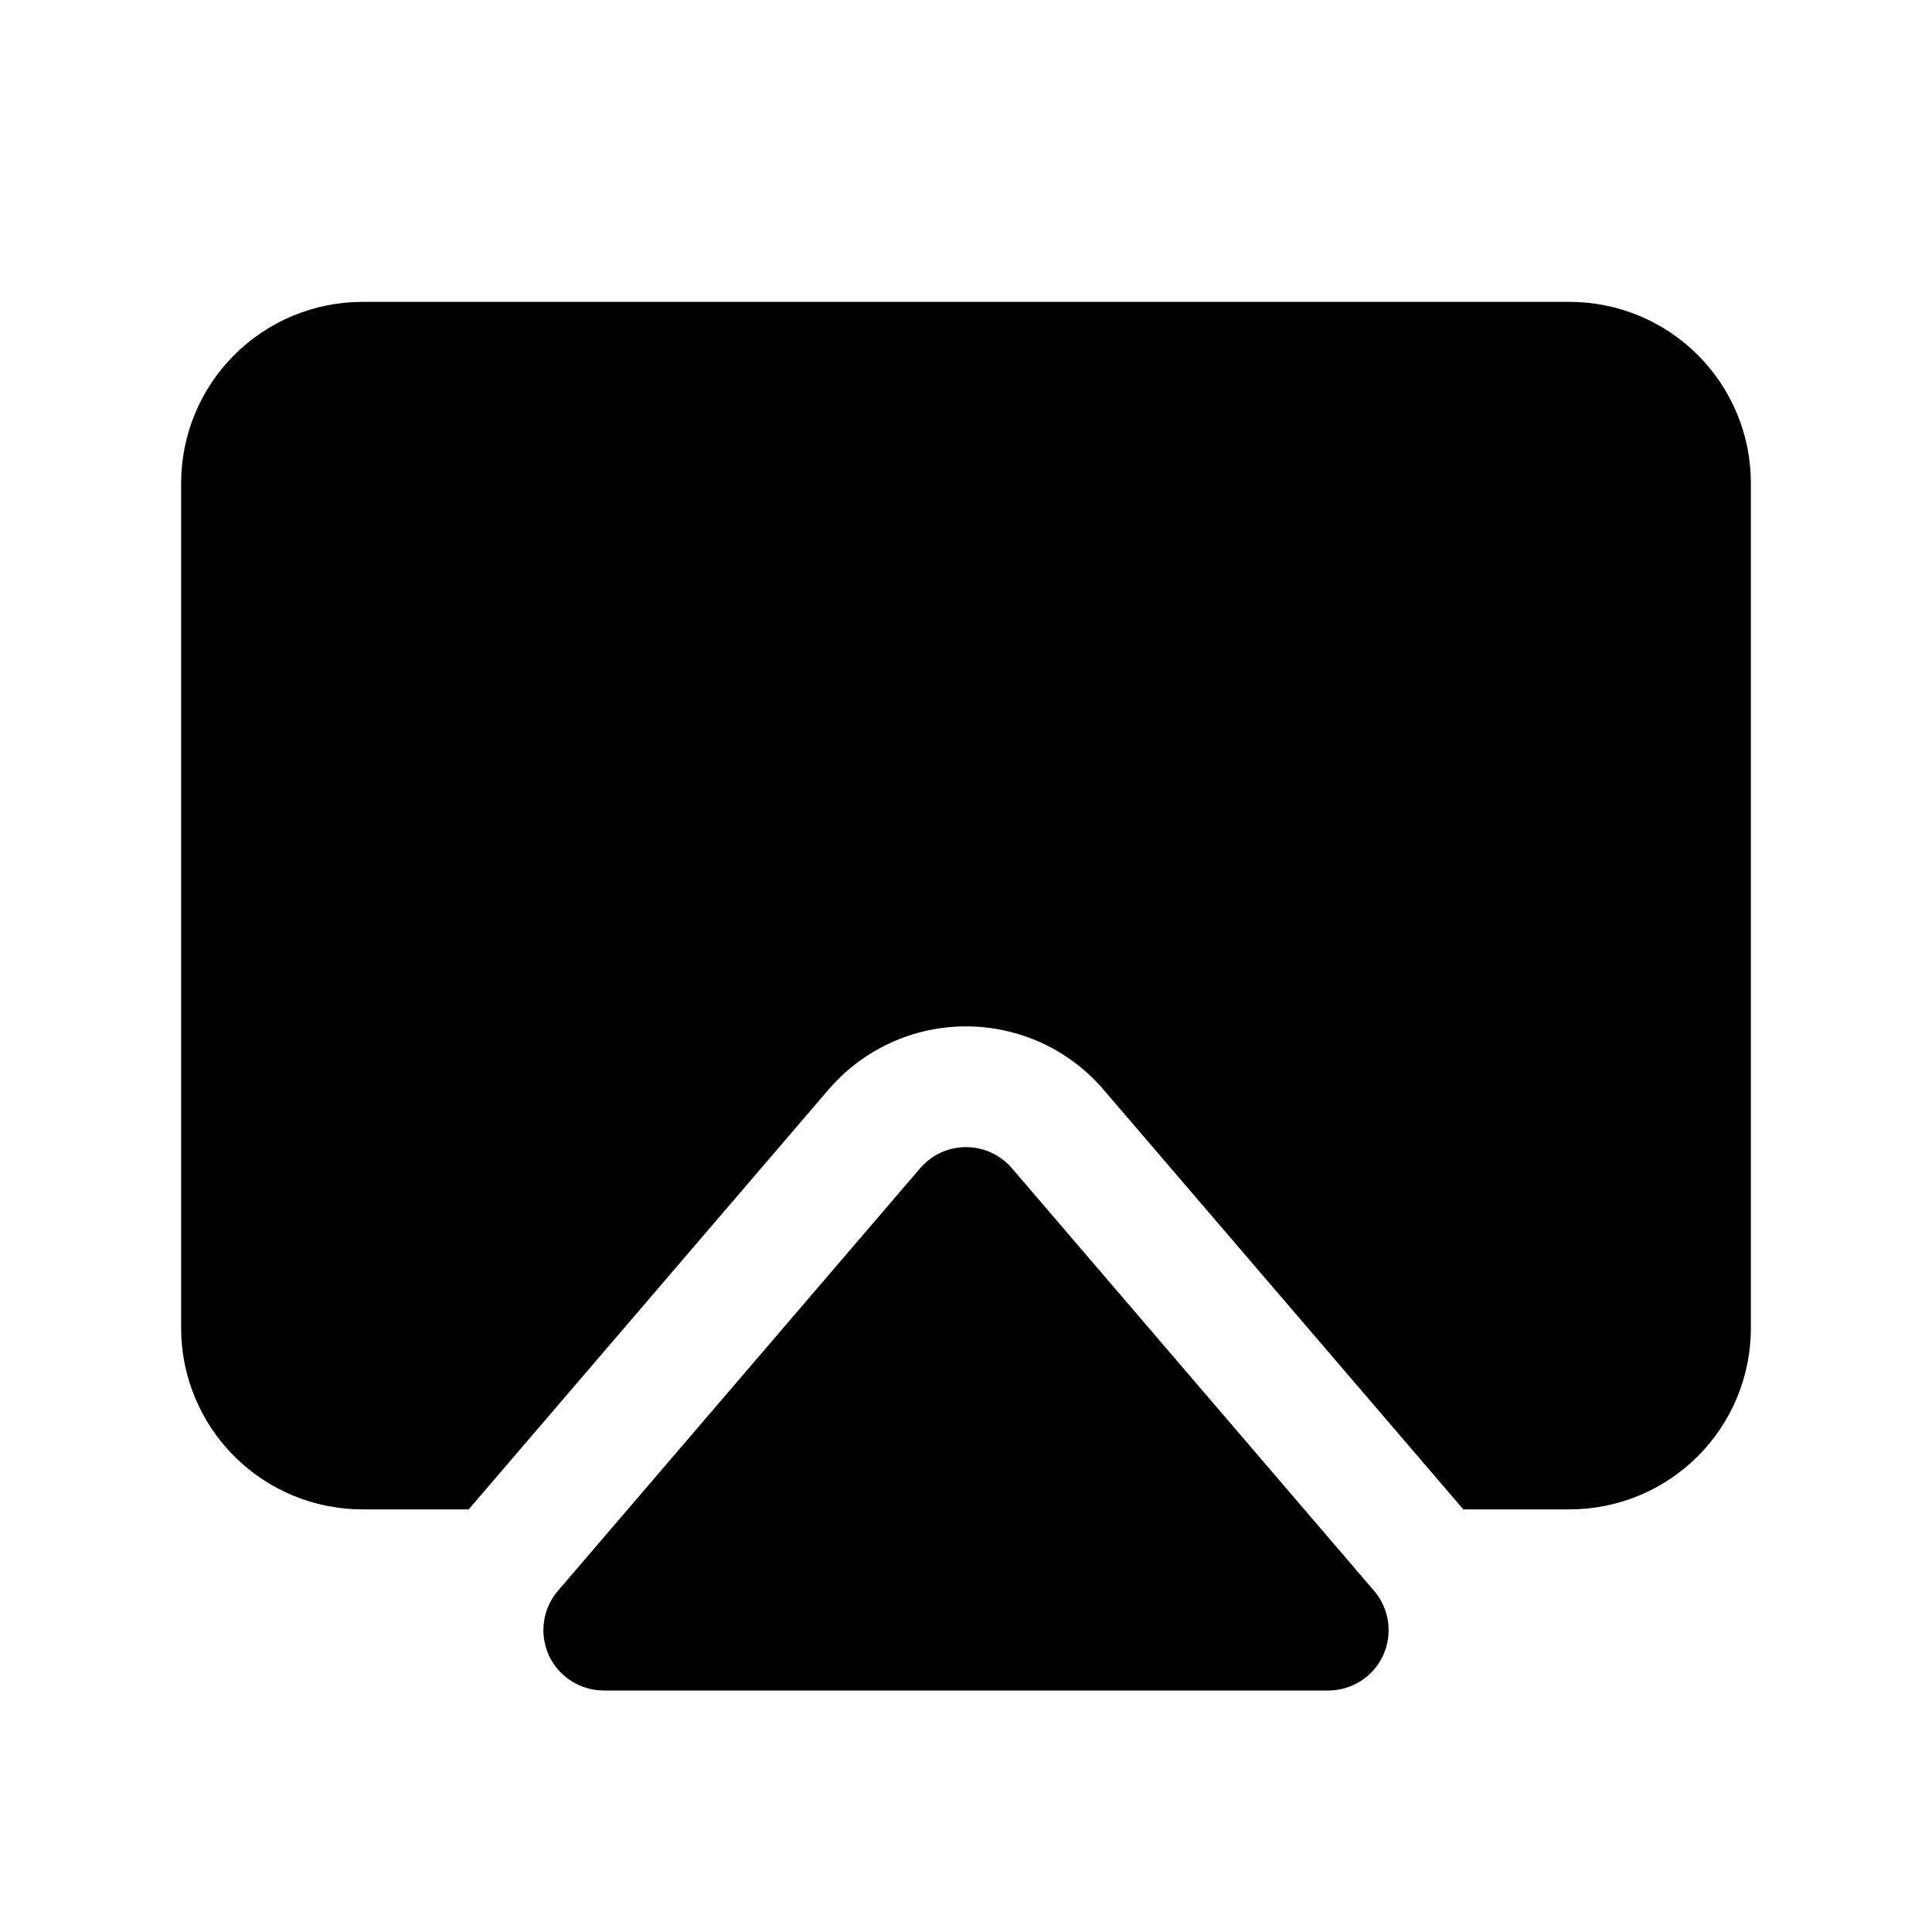 <svg viewBox="0 0 32 32" xmlns="http://www.w3.org/2000/svg">
<path d="M16.76 19.349C16.666 19.24 16.549 19.152 16.418 19.091C16.287 19.031 16.145 19 16 19C15.856 19 15.714 19.031 15.582 19.091C15.451 19.152 15.335 19.24 15.241 19.349L9.241 26.349C9.116 26.494 9.036 26.672 9.01 26.862C8.983 27.051 9.012 27.244 9.091 27.418C9.171 27.592 9.299 27.739 9.461 27.842C9.622 27.945 9.809 28 10 28H22C22.191 28 22.378 27.945 22.54 27.842C22.701 27.739 22.829 27.592 22.909 27.418C22.988 27.244 23.017 27.051 22.99 26.862C22.964 26.672 22.884 26.494 22.759 26.349L16.76 19.349Z"/>
<path d="M26 5H6C5.205 5.001 4.442 5.317 3.88 5.88C3.317 6.442 3.001 7.205 3 8V22C3.001 22.795 3.317 23.558 3.88 24.12C4.442 24.683 5.205 24.999 6 25H7.763L13.723 18.047C14.005 17.719 14.354 17.455 14.747 17.274C15.14 17.093 15.568 17 16.001 17C16.433 17 16.861 17.094 17.254 17.274C17.647 17.455 17.997 17.719 18.278 18.048L24.237 25H26C26.796 24.999 27.558 24.683 28.121 24.12C28.683 23.558 29 22.795 29 22V8C29 7.205 28.683 6.442 28.121 5.88C27.558 5.317 26.796 5.001 26 5V5Z"/>
</svg>
